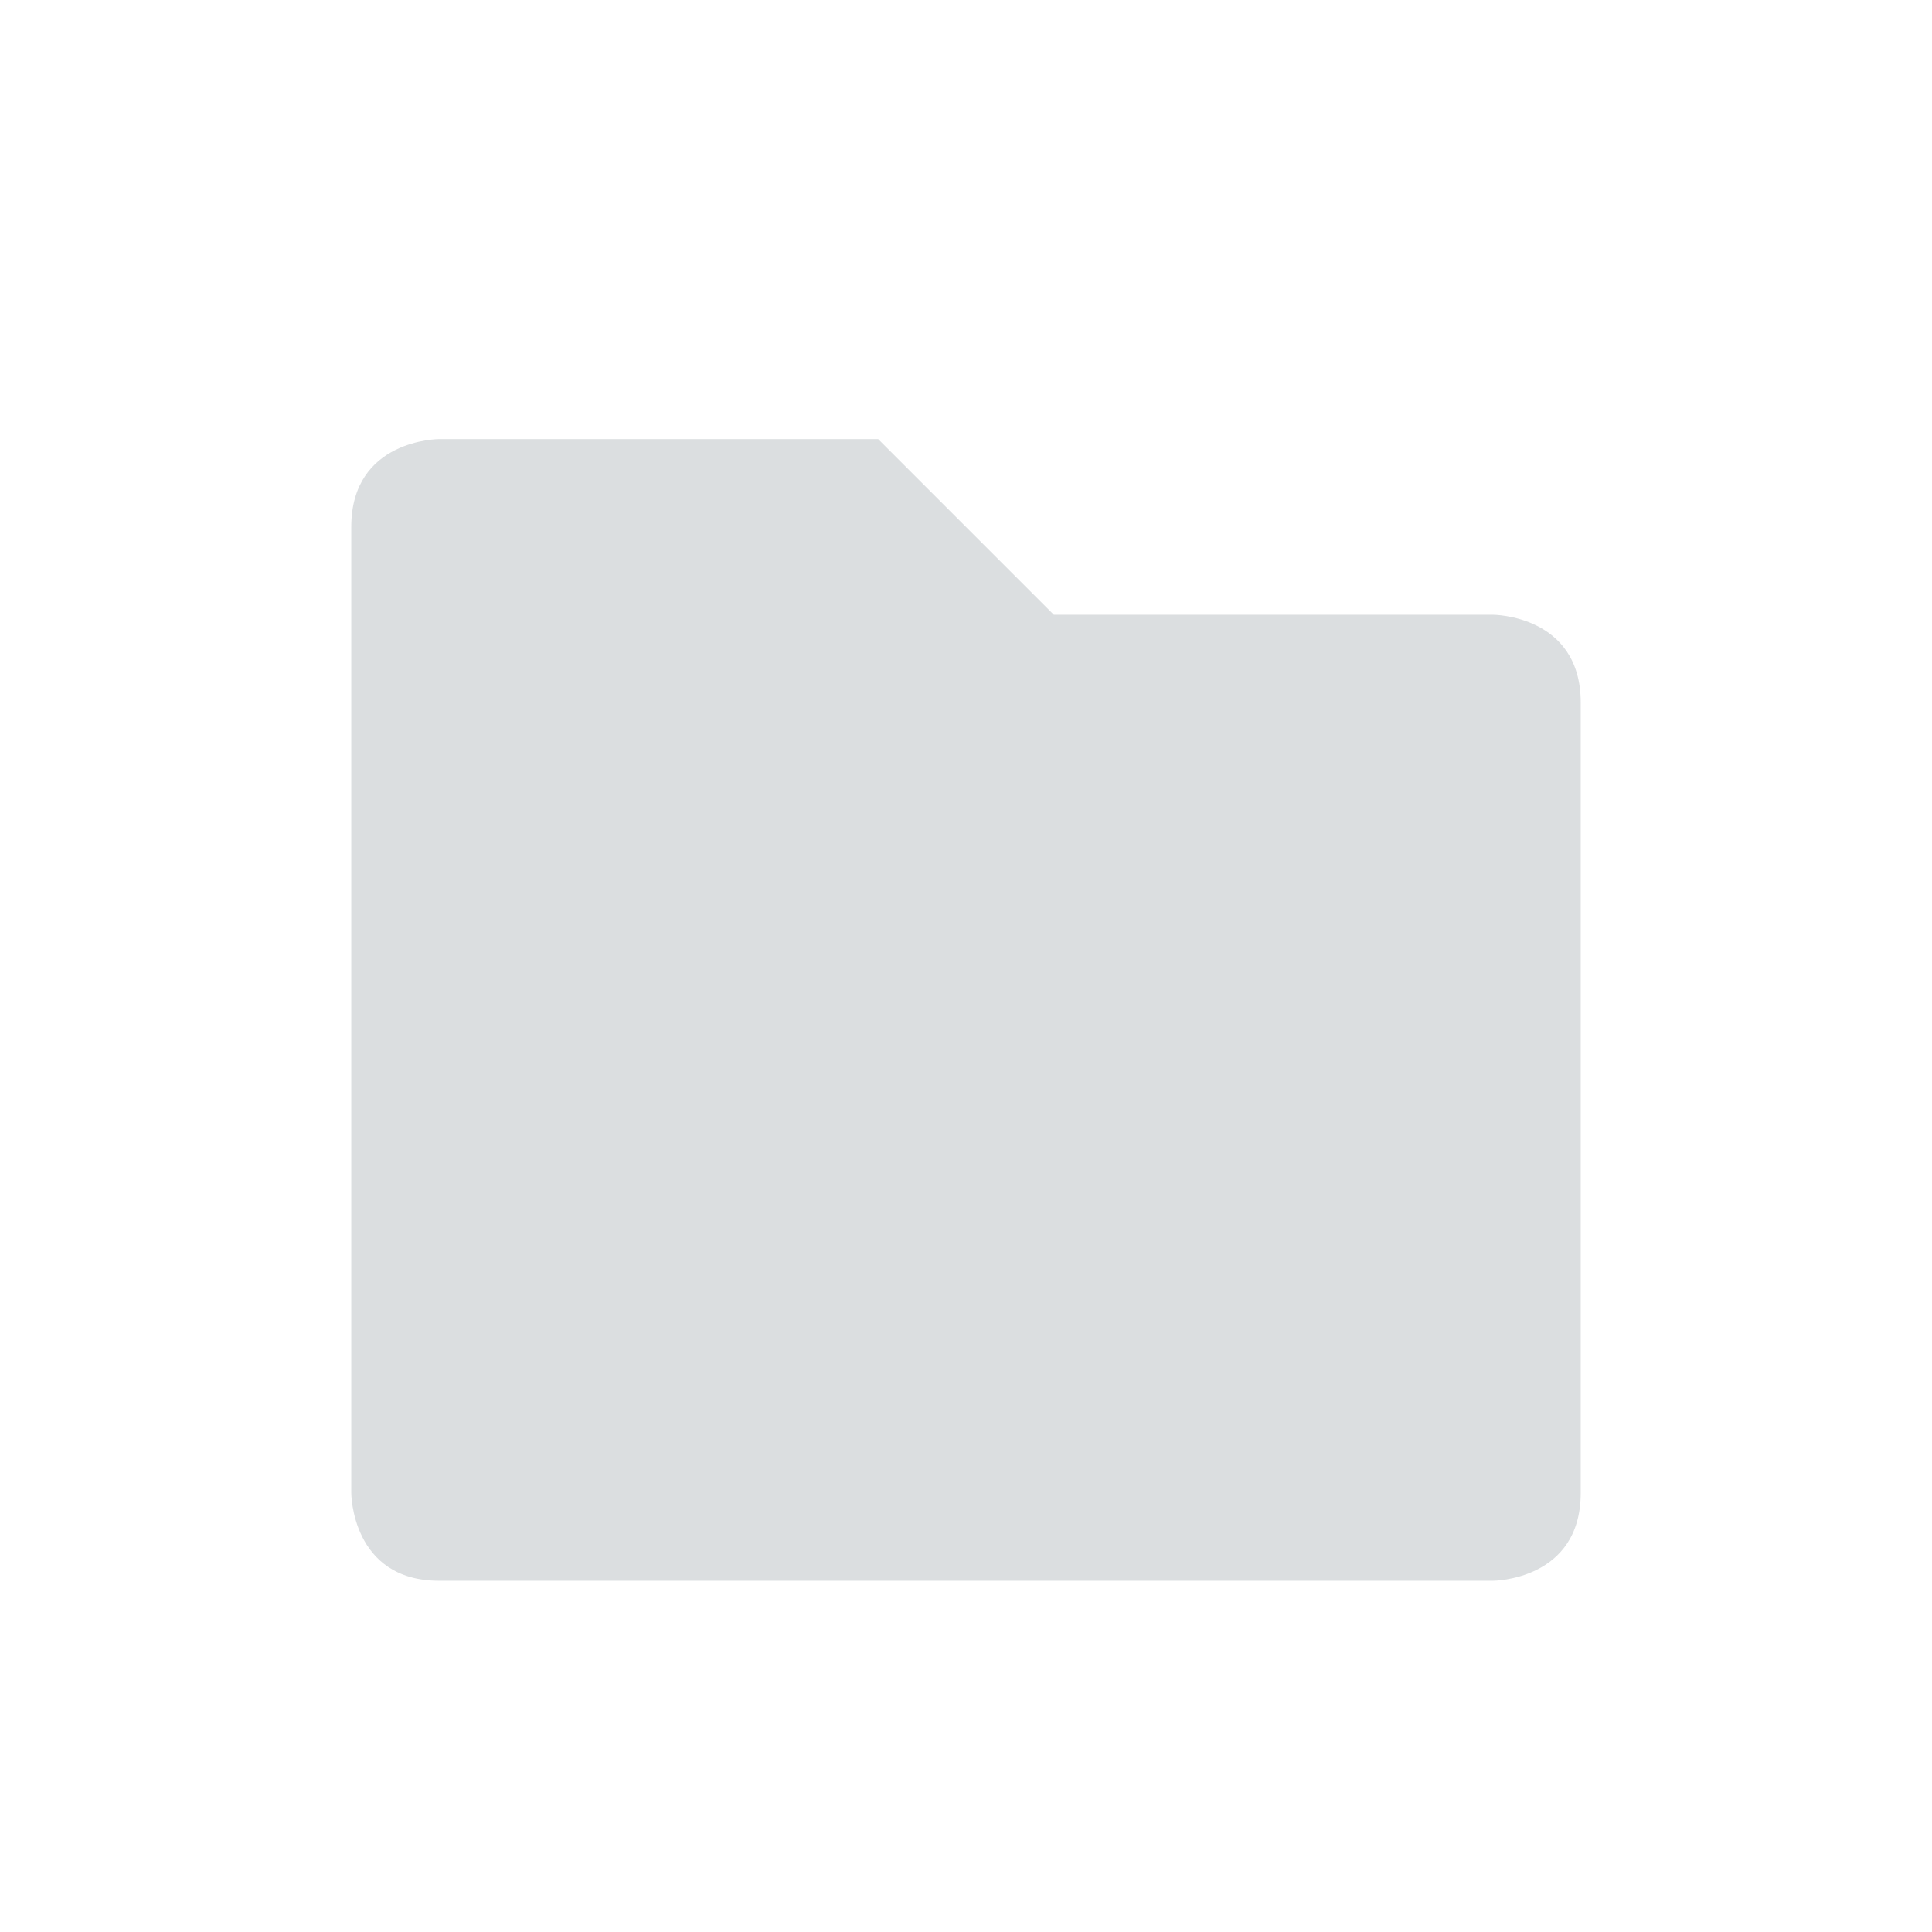 <?xml version="1.0" encoding="UTF-8"?>
<!-- Created with Inkscape (http://www.inkscape.org/) -->
<svg id="svg6530" width="22" height="22" version="1.1" viewBox="0 0 22 22" xmlns="http://www.w3.org/2000/svg" xmlns:cc="http://creativecommons.org/ns#" xmlns:dc="http://purl.org/dc/elements/1.1/" xmlns:osb="http://www.openswatchbook.org/uri/2009/osb" xmlns:rdf="http://www.w3.org/1999/02/22-rdf-syntax-ns#">
 <g id="layer1" transform="translate(-81 -611.36)">
  <path id="path7728" d="m86 616.36s-1 0-1 1v11s0 1 1 1h12s1 0 1-1v-9c0-1-1-1-1-1h-5l-2-2z" style="block-progression:tb;color:#000000;fill:#dbdee0;text-decoration-line:none;text-indent:0;text-transform:none"/>
  <rect id="rect7730" x="81" y="611.36" width="22" height="22" style="color:#bebebe;enable-background:new;fill:none"/>
 </g>
</svg>

